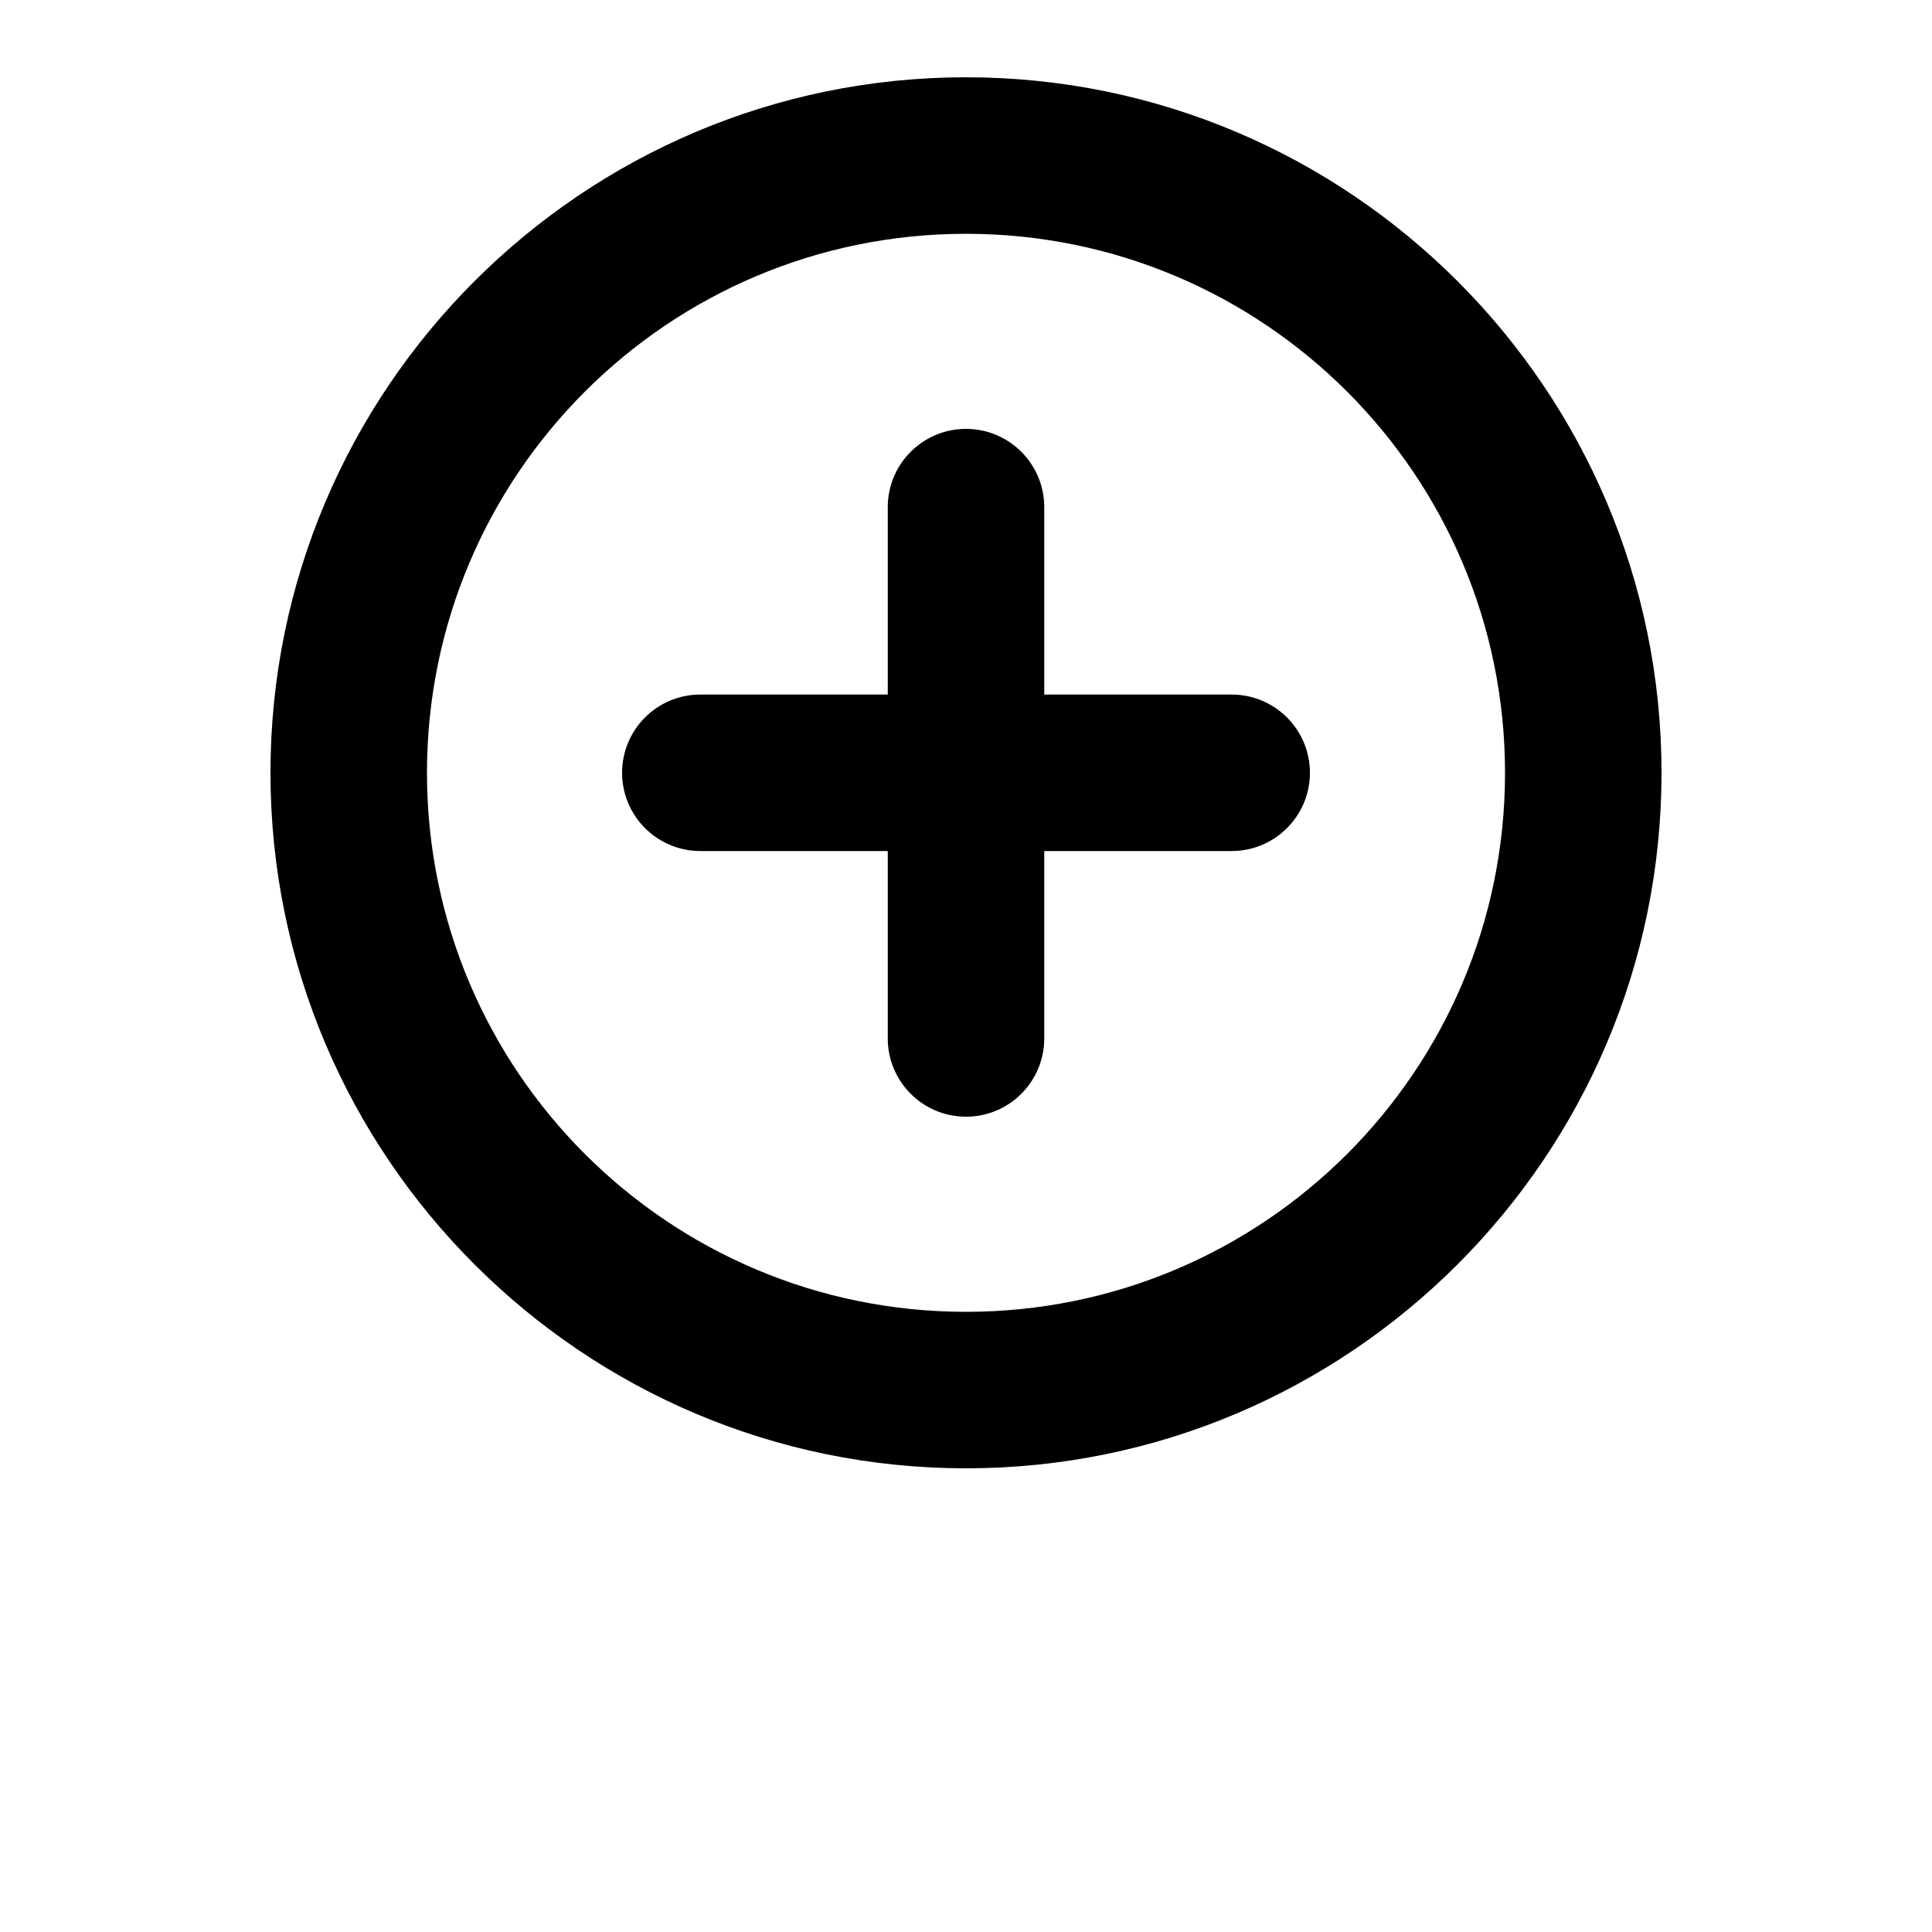 <?xml version="1.0" encoding="UTF-8"?>
<svg width="700pt" height="700pt" version="1.1" viewBox="0 0 700 700" xmlns="http://www.w3.org/2000/svg" xmlns:xlink="http://www.w3.org/1999/xlink">
 <g>
  <path d="m350 28c-138.95 0-252 113.05-252 252 0 138.95 113.05 252 252 252s252-113.05 252-252c0-138.95-113.05-252-252-252zm0 447.3c-107.87 0-195.3-87.434-195.3-195.29 0-107.87 87.434-195.3 195.3-195.3s195.3 87.438 195.3 195.3c0 107.86-87.434 195.29-195.3 195.29z"/>
  <path d="m446.26 251.65h-67.91v-67.91c0-15.656-12.695-28.348-28.348-28.348s-28.348 12.695-28.348 28.348v67.91h-67.91c-15.656 0-28.348 12.695-28.348 28.348s12.695 28.348 28.348 28.348h67.91v67.91c0 15.656 12.695 28.348 28.348 28.348s28.348-12.695 28.348-28.348v-67.91h67.91c15.664 0 28.348-12.695 28.348-28.348s-12.684-28.348-28.348-28.348z"/>
 </g>
</svg>
